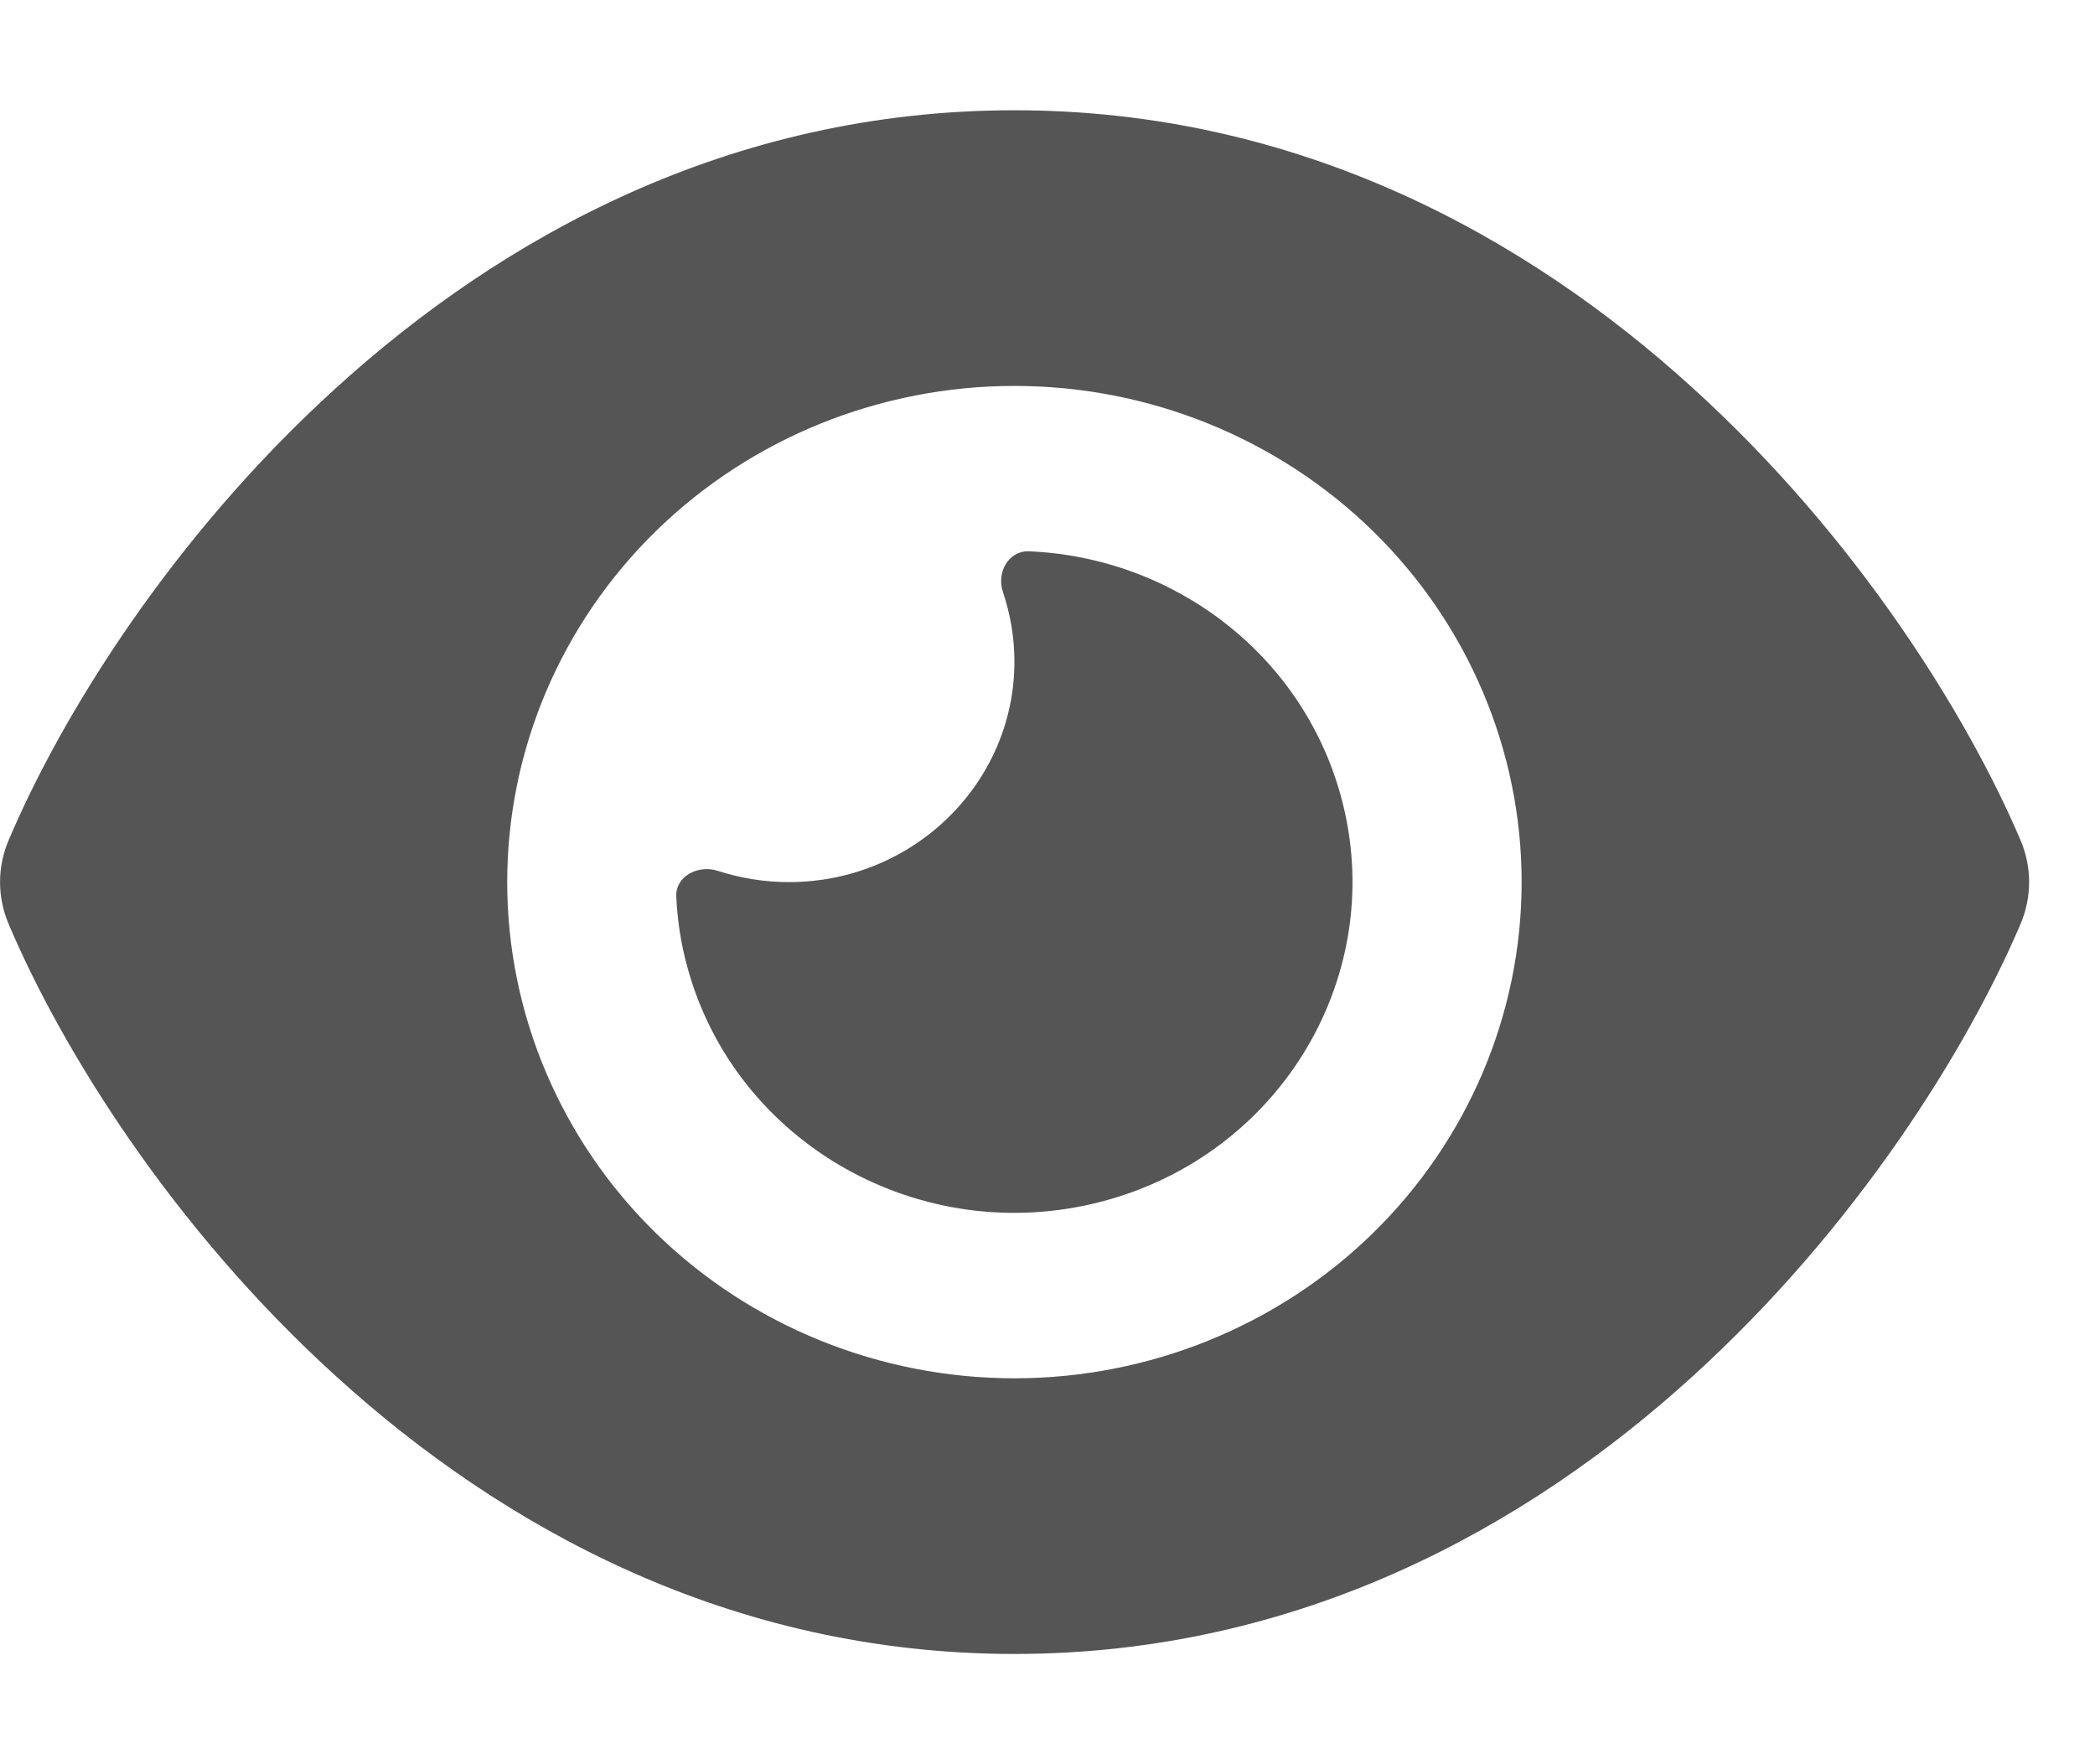 <svg width="19" height="16" viewBox="0 0 19 16" fill="none" xmlns="http://www.w3.org/2000/svg">
<g clip-path="url(#clip0_227_5678)">
<path d="M9.2 1C6.619 1 4.552 2.15 3.047 3.519C1.552 4.875 0.553 6.5 0.08 7.616C-0.026 7.862 -0.026 8.137 0.08 8.384C0.553 9.5 1.552 11.125 3.047 12.481C4.552 13.85 6.619 15 9.2 15C11.781 15 13.848 13.85 15.352 12.481C16.847 11.122 17.847 9.5 18.323 8.384C18.429 8.137 18.429 7.862 18.323 7.616C17.847 6.5 16.847 4.875 15.352 3.519C13.848 2.15 11.781 1 9.2 1ZM4.6 8C4.6 6.807 5.085 5.662 5.947 4.818C6.81 3.974 7.98 3.5 9.2 3.5C10.42 3.5 11.59 3.974 12.453 4.818C13.315 5.662 13.8 6.807 13.8 8C13.8 9.193 13.315 10.338 12.453 11.182C11.59 12.026 10.42 12.5 9.2 12.5C7.98 12.5 6.81 12.026 5.947 11.182C5.085 10.338 4.6 9.193 4.6 8ZM9.2 6C9.2 7.103 8.283 8 7.155 8C6.929 8 6.711 7.963 6.507 7.897C6.331 7.841 6.127 7.947 6.133 8.128C6.143 8.344 6.175 8.559 6.235 8.775C6.673 10.375 8.357 11.325 9.992 10.897C11.628 10.469 12.599 8.822 12.161 7.222C11.807 5.925 10.634 5.053 9.331 5C9.146 4.994 9.037 5.191 9.095 5.366C9.162 5.566 9.2 5.778 9.2 6Z" fill="#555555"/>
</g>
<defs>
<clipPath id="clip0_227_5678">
<rect width="18.4" height="16" fill="white"/>
</clipPath>
</defs>
</svg>
